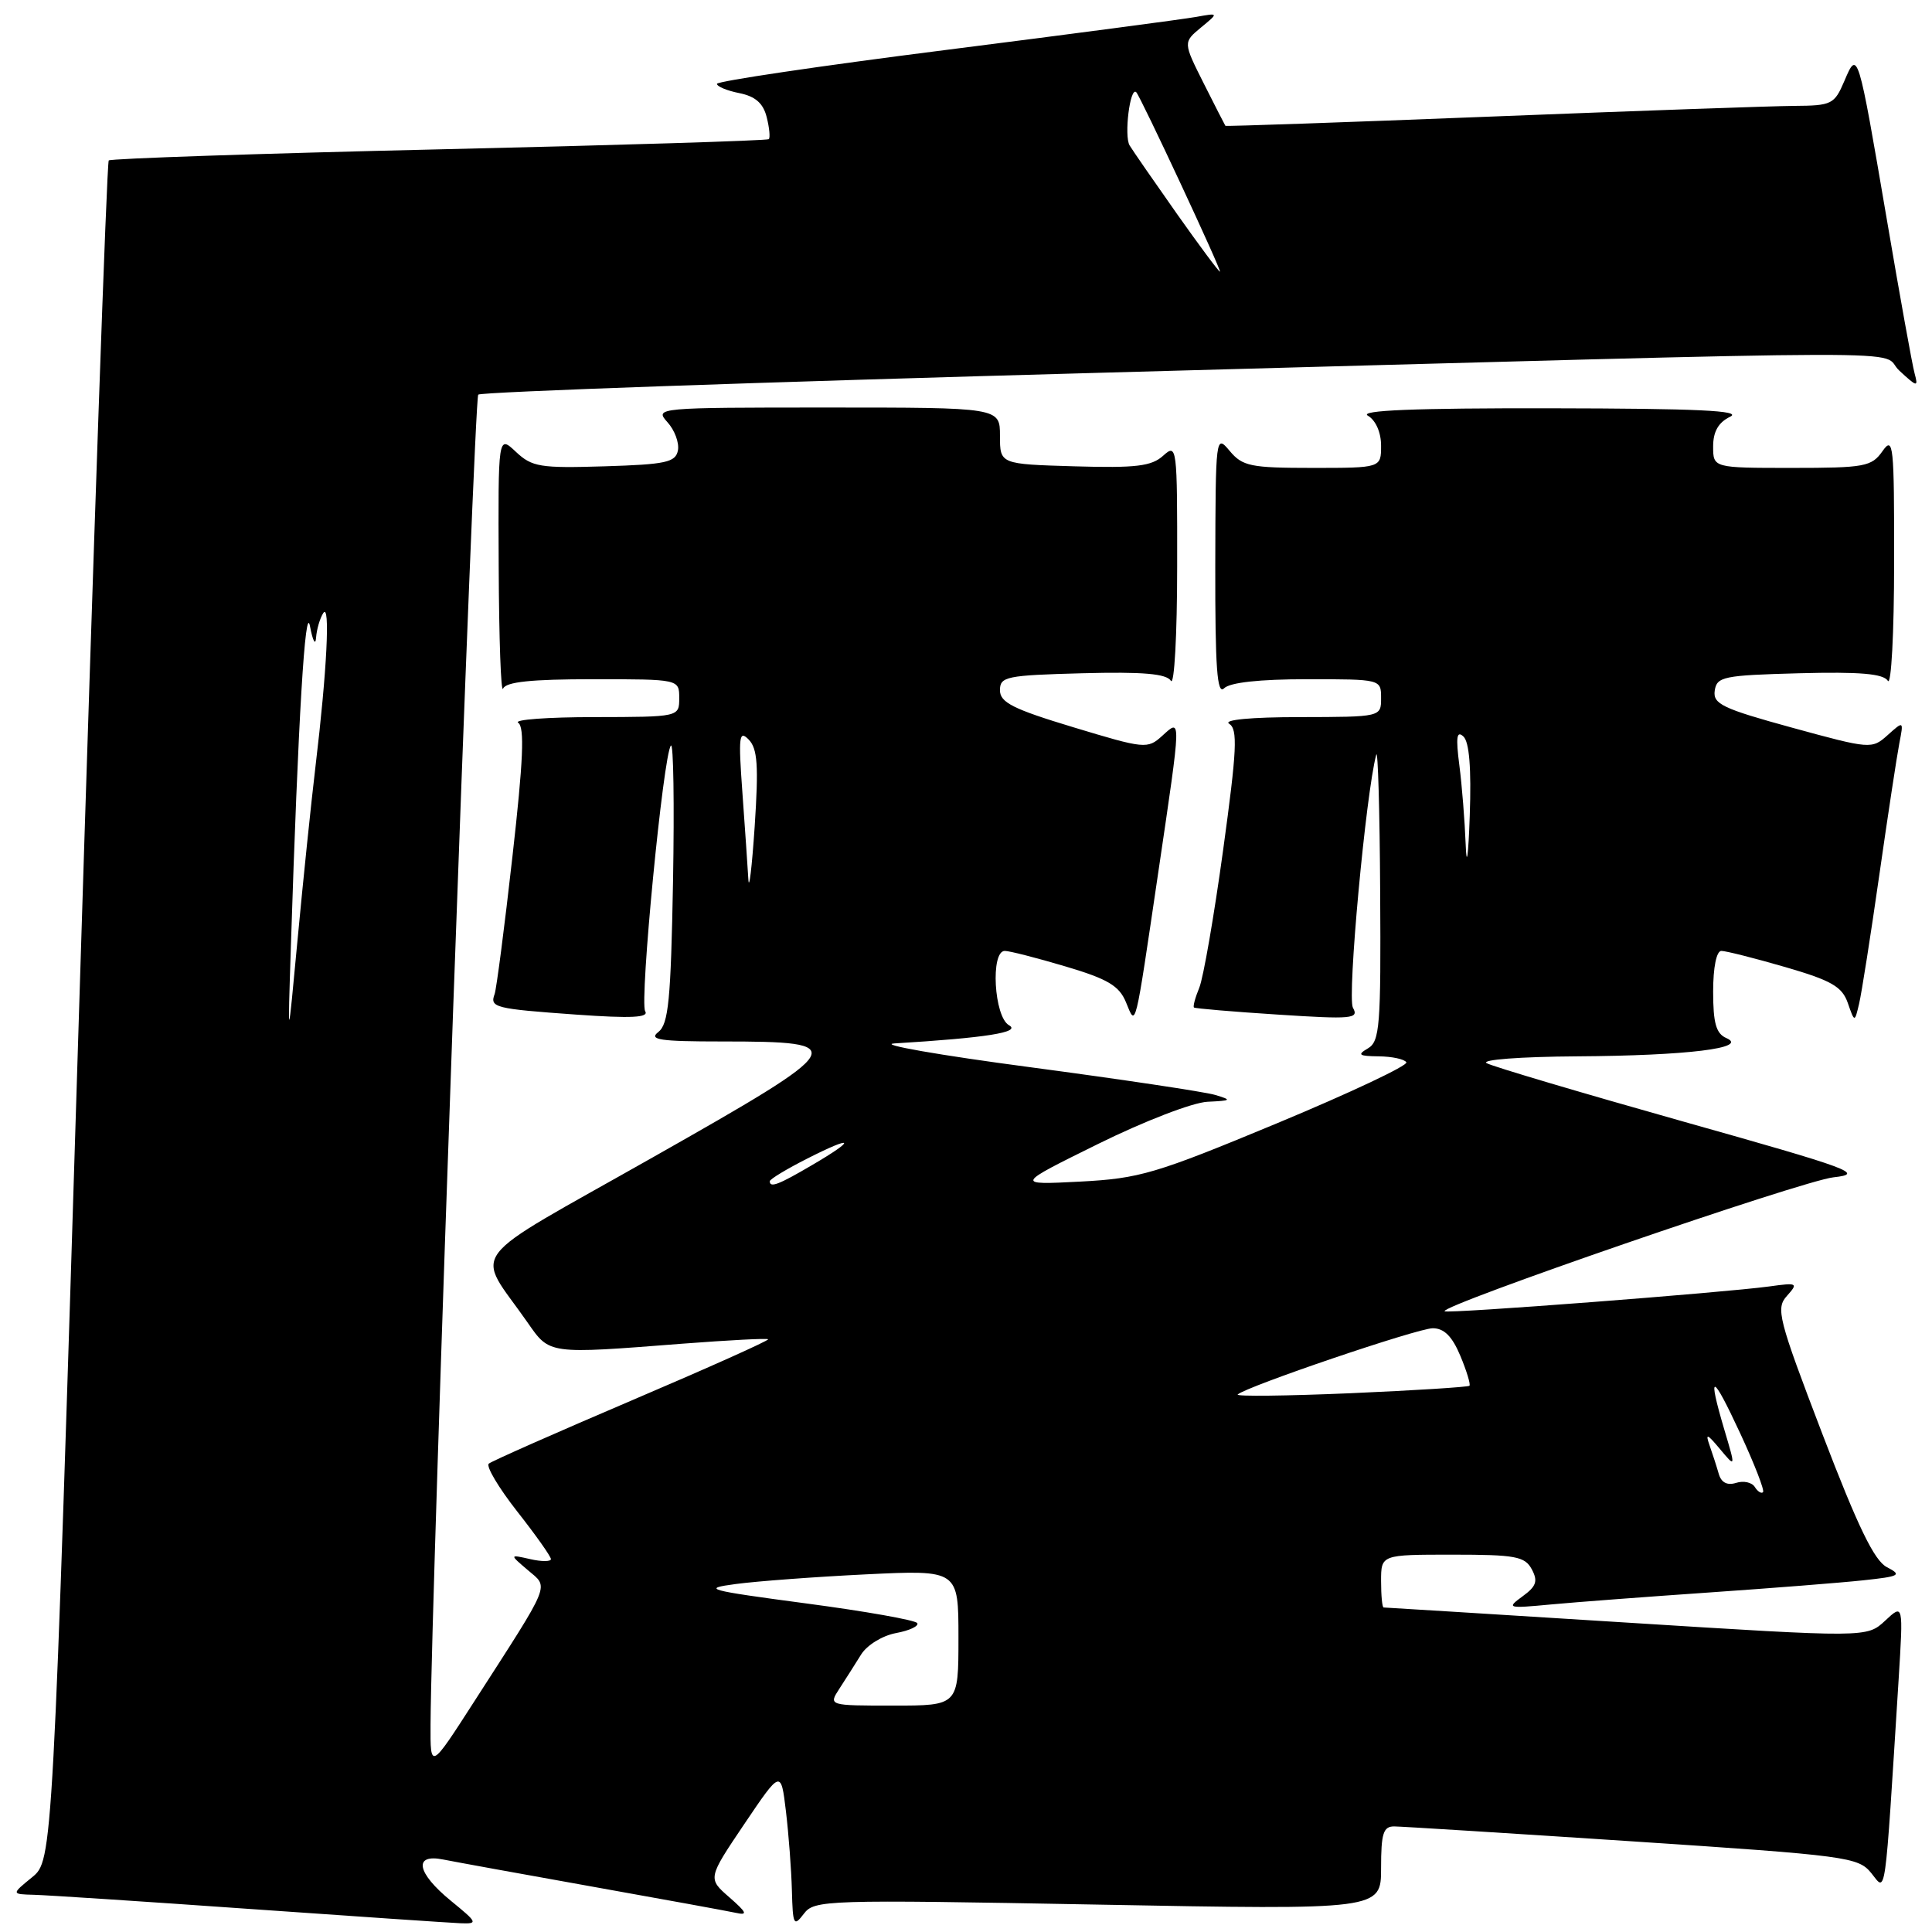 <?xml version="1.0" encoding="UTF-8" standalone="no"?>
<!DOCTYPE svg PUBLIC "-//W3C//DTD SVG 1.1//EN" "http://www.w3.org/Graphics/SVG/1.1/DTD/svg11.dtd" >
<svg xmlns="http://www.w3.org/2000/svg" xmlns:xlink="http://www.w3.org/1999/xlink" version="1.1" viewBox="0 0 256 256">
 <g >
 <path fill="currentColor"
d=" M 59.75 251.87 C 55.20 248.15 54.73 245.58 58.75 246.40 C 60.26 246.70 69.15 248.32 78.50 249.99 C 87.85 251.66 96.40 253.22 97.50 253.46 C 99.13 253.82 98.96 253.43 96.64 251.40 C 93.77 248.90 93.77 248.90 98.62 241.70 C 103.48 234.50 103.48 234.50 104.14 240.00 C 104.50 243.03 104.86 247.75 104.93 250.50 C 105.05 255.09 105.18 255.34 106.51 253.59 C 107.90 251.75 109.28 251.70 145.48 252.37 C 183.00 253.07 183.00 253.07 183.00 247.53 C 183.00 242.93 183.29 242.00 184.75 242.01 C 185.71 242.02 199.92 242.91 216.32 243.99 C 244.76 245.87 246.23 246.07 247.95 248.19 C 249.95 250.66 249.69 252.50 251.58 222.50 C 252.20 212.50 252.20 212.50 249.79 214.75 C 247.37 217.00 247.37 217.00 215.53 215.00 C 198.01 213.90 183.53 213.00 183.34 213.00 C 183.15 213.00 183.00 211.43 183.00 209.50 C 183.00 206.00 183.00 206.00 192.46 206.00 C 200.81 206.00 202.05 206.23 202.97 207.94 C 203.81 209.51 203.57 210.20 201.75 211.52 C 199.59 213.10 199.75 213.14 205.50 212.60 C 208.80 212.29 218.25 211.58 226.50 211.01 C 234.75 210.44 243.92 209.72 246.89 209.40 C 251.75 208.88 252.06 208.71 250.03 207.66 C 248.35 206.80 246.18 202.30 241.47 190.00 C 235.61 174.67 235.28 173.37 236.78 171.71 C 238.30 170.01 238.18 169.94 234.44 170.46 C 228.33 171.29 191.76 174.10 191.42 173.75 C 190.70 173.03 238.81 156.45 242.95 156.00 C 247.12 155.54 245.44 154.92 223.00 148.60 C 209.53 144.80 197.82 141.33 197.00 140.88 C 196.16 140.42 201.41 140.02 209.00 139.97 C 223.55 139.88 231.79 138.87 228.75 137.55 C 227.39 136.96 227.00 135.57 227.00 131.39 C 227.00 128.18 227.44 126.00 228.09 126.00 C 228.68 126.00 232.49 126.96 236.55 128.14 C 242.68 129.92 244.08 130.73 244.84 132.89 C 245.75 135.50 245.75 135.50 246.34 133.00 C 246.67 131.62 247.87 123.97 249.01 116.00 C 250.15 108.03 251.35 100.15 251.67 98.50 C 252.25 95.50 252.25 95.50 250.13 97.40 C 248.03 99.28 247.86 99.27 237.46 96.42 C 228.23 93.89 226.96 93.28 227.21 91.52 C 227.48 89.66 228.34 89.48 238.42 89.21 C 246.48 89.00 249.55 89.27 250.15 90.21 C 250.60 90.92 250.98 83.86 250.98 74.53 C 251.00 58.88 250.88 57.73 249.44 59.78 C 248.00 61.83 247.10 62.00 237.44 62.00 C 227.00 62.00 227.00 62.00 227.00 59.15 C 227.00 57.19 227.70 55.97 229.25 55.22 C 230.93 54.41 224.93 54.13 205.50 54.10 C 187.38 54.07 180.03 54.37 181.25 55.08 C 182.29 55.69 183.00 57.29 183.00 59.05 C 183.00 62.00 183.00 62.00 173.91 62.00 C 165.71 62.00 164.64 61.78 162.94 59.75 C 161.09 57.53 161.07 57.75 161.03 74.95 C 161.01 88.52 161.27 92.13 162.20 91.20 C 162.97 90.43 166.91 90.00 173.20 90.00 C 182.99 90.00 183.00 90.00 183.00 92.50 C 183.00 95.00 183.00 95.00 172.25 95.02 C 165.77 95.02 162.04 95.38 162.87 95.90 C 164.03 96.63 163.90 99.32 162.07 112.64 C 160.87 121.36 159.45 129.57 158.91 130.88 C 158.37 132.19 158.05 133.37 158.21 133.50 C 158.37 133.63 163.38 134.06 169.34 134.44 C 179.16 135.08 180.10 134.99 179.27 133.53 C 178.49 132.13 180.99 105.06 182.36 100.00 C 182.58 99.17 182.82 107.37 182.88 118.20 C 182.99 135.98 182.83 138.00 181.25 138.92 C 179.80 139.77 180.04 139.94 182.69 139.97 C 184.45 139.99 186.09 140.34 186.35 140.76 C 186.61 141.17 178.92 144.80 169.26 148.82 C 153.07 155.55 151.03 156.15 143.10 156.57 C 134.50 157.01 134.50 157.01 145.50 151.58 C 151.63 148.55 158.05 146.08 160.00 145.99 C 163.19 145.84 163.28 145.76 161.00 145.08 C 159.62 144.67 148.60 143.02 136.50 141.41 C 124.40 139.81 116.30 138.39 118.50 138.26 C 130.66 137.52 135.35 136.78 133.70 135.85 C 131.71 134.74 131.22 126.00 133.14 126.00 C 133.77 126.00 137.39 126.93 141.19 128.06 C 146.79 129.72 148.30 130.62 149.20 132.81 C 150.54 136.06 150.32 136.95 153.49 115.50 C 156.57 94.66 156.55 95.19 153.99 97.51 C 152.05 99.27 151.69 99.23 142.24 96.37 C 134.23 93.95 132.50 93.08 132.50 91.46 C 132.50 89.65 133.33 89.48 143.42 89.21 C 151.48 89.00 154.55 89.27 155.15 90.21 C 155.60 90.92 155.98 84.12 155.98 75.10 C 156.00 59.13 155.95 58.74 154.13 60.38 C 152.59 61.78 150.53 62.03 142.38 61.79 C 132.50 61.50 132.50 61.50 132.50 57.75 C 132.50 54.00 132.50 54.00 109.60 54.00 C 87.05 54.00 86.72 54.03 88.43 55.93 C 89.39 56.98 90.02 58.67 89.83 59.68 C 89.52 61.26 88.25 61.54 80.09 61.79 C 71.57 62.05 70.50 61.88 68.36 59.87 C 66.00 57.65 66.00 57.65 66.08 75.08 C 66.12 84.66 66.38 91.94 66.66 91.25 C 67.02 90.35 70.39 90.00 78.58 90.00 C 90.00 90.00 90.00 90.00 90.00 92.50 C 90.00 95.00 90.00 95.00 78.75 95.02 C 72.56 95.02 68.02 95.36 68.66 95.77 C 69.53 96.32 69.34 100.77 67.90 113.50 C 66.85 122.85 65.78 131.05 65.54 131.72 C 64.88 133.50 65.55 133.67 76.35 134.44 C 83.66 134.96 86.02 134.84 85.49 133.99 C 84.72 132.74 87.89 99.95 88.90 98.79 C 89.24 98.41 89.36 106.51 89.18 116.79 C 88.89 132.54 88.58 135.70 87.23 136.75 C 85.91 137.77 87.43 138.00 95.62 138.00 C 112.95 138.00 112.61 138.57 86.49 153.36 C 61.05 167.77 62.96 165.26 69.90 175.23 C 72.86 179.48 72.55 179.44 90.50 178.04 C 96.55 177.58 101.63 177.31 101.78 177.46 C 101.94 177.61 93.84 181.24 83.78 185.53 C 73.73 189.82 65.17 193.60 64.77 193.94 C 64.37 194.28 66.06 197.12 68.52 200.26 C 70.99 203.40 73.00 206.24 73.00 206.59 C 73.00 206.93 71.76 206.94 70.25 206.59 C 67.50 205.97 67.50 205.97 69.93 208.04 C 72.75 210.45 73.19 209.37 62.81 225.50 C 57.02 234.50 57.02 234.50 57.05 228.50 C 57.14 210.99 62.81 52.85 63.37 52.29 C 63.74 51.93 101.04 50.62 146.27 49.38 C 260.16 46.27 248.62 46.30 251.68 49.12 C 254.03 51.30 254.20 51.33 253.70 49.50 C 253.39 48.40 251.73 39.17 250.00 29.00 C 246.18 6.62 246.16 6.55 244.38 10.75 C 243.07 13.82 242.71 14.00 237.75 14.03 C 234.86 14.05 216.75 14.69 197.50 15.45 C 178.25 16.21 162.44 16.76 162.37 16.67 C 162.30 16.57 161.01 14.05 159.50 11.05 C 156.77 5.61 156.77 5.61 159.13 3.65 C 161.50 1.70 161.50 1.70 158.50 2.24 C 156.85 2.54 141.89 4.52 125.25 6.63 C 108.61 8.74 95.00 10.76 95.00 11.11 C 95.00 11.46 96.34 12.02 97.97 12.34 C 100.09 12.77 101.13 13.68 101.59 15.52 C 101.95 16.93 102.07 18.25 101.87 18.44 C 101.67 18.63 82.01 19.24 58.18 19.79 C 34.36 20.34 14.66 21.01 14.41 21.26 C 14.15 21.51 12.38 72.29 10.47 134.11 C 6.99 246.50 6.99 246.50 4.25 248.75 C 1.50 250.99 1.50 250.99 4.50 251.07 C 6.15 251.11 18.98 251.95 33.00 252.94 C 47.02 253.93 59.62 254.78 61.00 254.84 C 63.37 254.93 63.30 254.77 59.75 251.87 Z  M 111.23 223.75 C 112.04 222.51 113.32 220.49 114.09 219.25 C 114.87 217.99 116.91 216.73 118.73 216.39 C 120.52 216.06 121.78 215.46 121.54 215.07 C 121.30 214.68 114.67 213.50 106.80 212.46 C 93.65 210.71 92.90 210.50 97.50 209.89 C 100.25 209.52 108.01 208.94 114.75 208.61 C 127.00 208.02 127.00 208.02 127.00 217.01 C 127.00 226.00 127.00 226.00 118.38 226.00 C 109.77 226.00 109.77 226.00 111.23 223.75 Z  M 232.52 197.03 C 232.14 196.42 231.03 196.17 230.04 196.49 C 228.86 196.86 228.07 196.45 227.74 195.28 C 227.46 194.30 226.91 192.60 226.52 191.50 C 225.95 189.88 226.21 189.97 227.90 192.00 C 229.99 194.50 229.99 194.50 228.50 189.50 C 226.20 181.72 226.83 181.84 230.58 189.91 C 232.47 193.98 233.84 197.50 233.61 197.72 C 233.39 197.95 232.89 197.63 232.52 197.03 Z  M 164.00 184.78 C 165.07 183.74 187.84 176.00 189.85 176.00 C 191.35 176.00 192.42 177.07 193.50 179.65 C 194.34 181.66 194.88 183.45 194.71 183.62 C 194.54 183.79 187.45 184.24 178.95 184.61 C 170.45 184.97 163.72 185.05 164.00 184.78 Z  M 102.00 156.52 C 102.00 156.25 104.25 154.89 107.00 153.50 C 113.19 150.36 113.54 150.91 107.57 154.40 C 103.16 156.99 102.00 157.43 102.00 156.52 Z  M 38.54 125.50 C 39.51 95.19 40.45 79.62 41.08 83.00 C 41.44 84.92 41.80 85.60 41.88 84.50 C 41.96 83.40 42.39 81.93 42.83 81.24 C 43.78 79.75 43.32 88.92 41.81 101.50 C 41.22 106.45 40.15 116.80 39.43 124.50 C 38.12 138.50 38.12 138.50 38.54 125.50 Z  M 99.16 116.50 C 99.06 114.85 98.71 109.67 98.37 105.00 C 97.83 97.55 97.93 96.69 99.21 98.00 C 100.38 99.21 100.53 101.44 100.00 109.50 C 99.63 115.00 99.25 118.15 99.16 116.50 Z  M 194.21 111.89 C 194.09 108.80 193.72 104.08 193.37 101.39 C 192.89 97.68 193.02 96.76 193.91 97.59 C 194.69 98.32 194.97 101.80 194.75 108.09 C 194.56 113.50 194.33 115.12 194.21 111.89 Z  M 155.93 28.31 C 152.95 24.08 150.13 20.01 149.68 19.27 C 148.92 18.02 149.74 11.41 150.56 12.22 C 151.14 12.81 161.96 36.00 161.65 36.00 C 161.49 36.00 158.92 32.54 155.93 28.31 Z "/>
</g>
</svg>